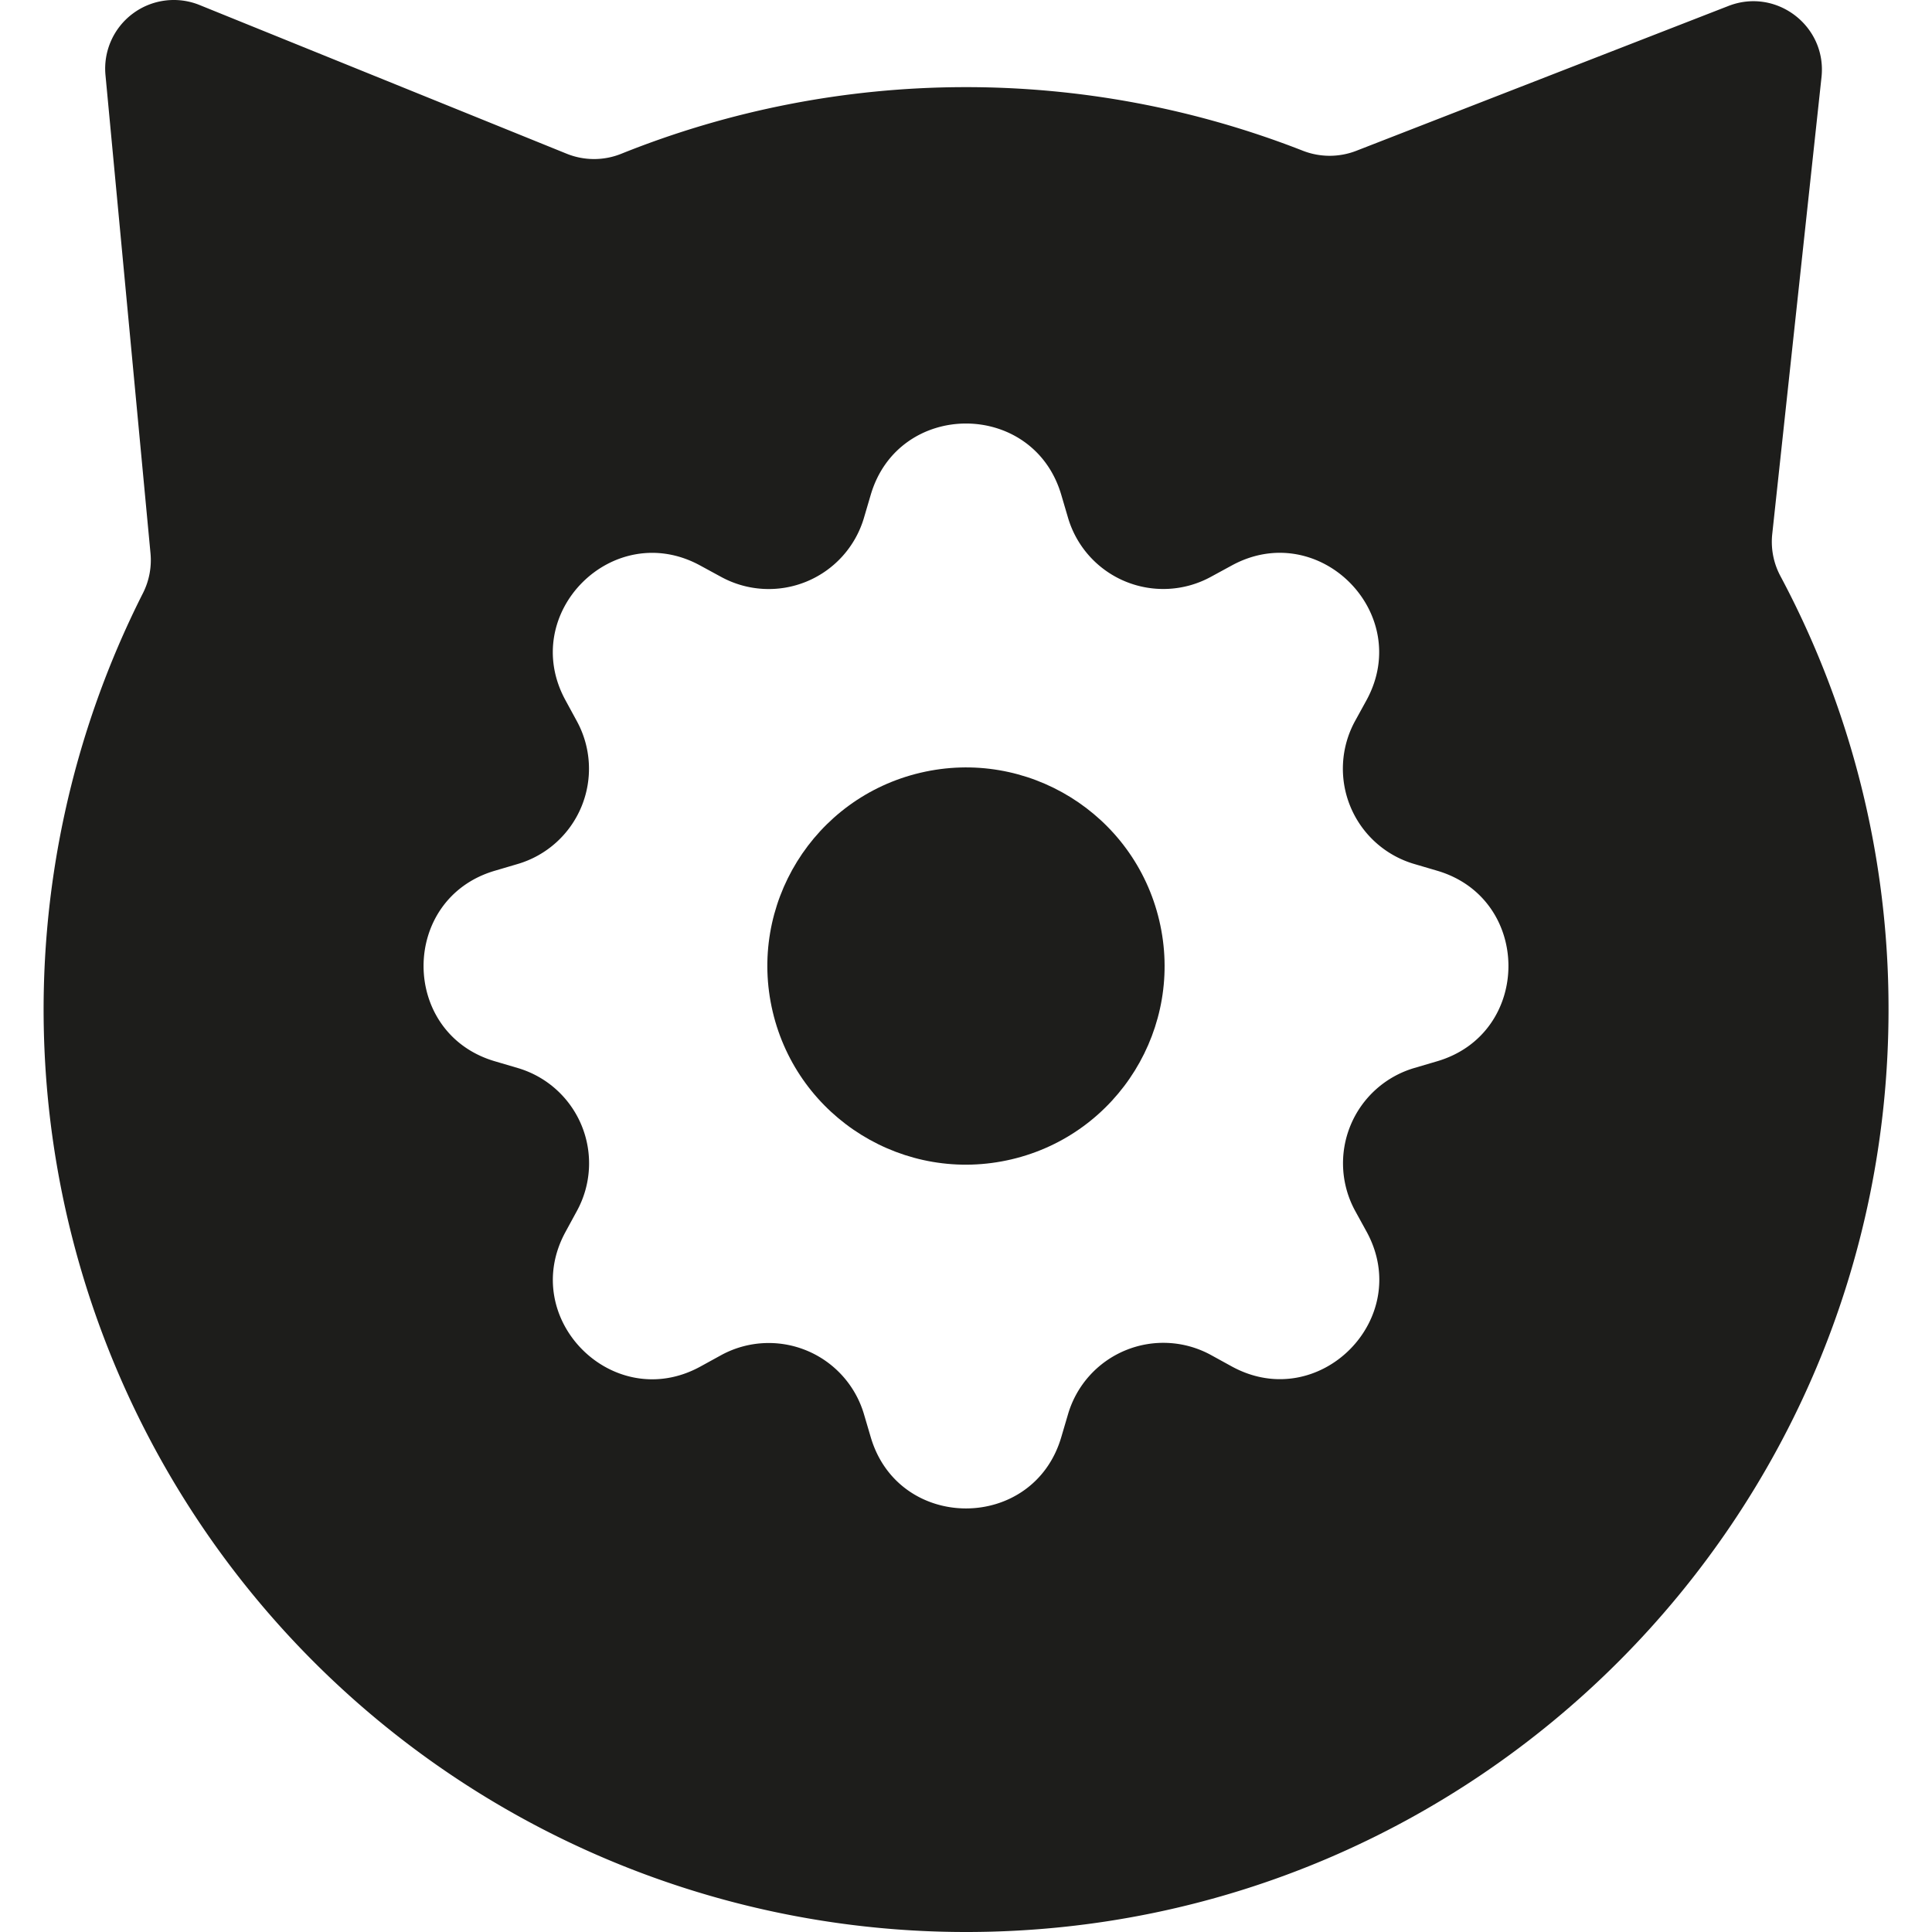 <svg id="Слой_1" data-name="Слой 1" xmlns="http://www.w3.org/2000/svg" viewBox="0 0 1000 1000"><defs><style>.cls-1{fill:#1d1d1b;}</style></defs><circle class="cls-1" cx="500" cy="500" r="102.79" transform="translate(-101.5 128.25) rotate(-13.28)"/><path class="cls-1" d="M921.5,298.1a37.57,37.57,0,0,1-4.2-21.6L942.8,40c2.9-26.5-23.4-46.6-48.2-36.9l-192.7,75a38.09,38.09,0,0,1-27.6-.1,478.46,478.46,0,0,0-352.5,1.5,37.72,37.72,0,0,1-28.4.1L103.3,2.6A35.52,35.52,0,0,0,54.6,38.9L77.9,286.4a37.87,37.87,0,0,1-3.8,20.4A477.45,477.45,0,0,0,501.3,1000c263.1-.7,476.2-214.2,476.2-477.5A475.3,475.3,0,0,0,921.5,298.1ZM743.9,549.3,732,552.81a51.4,51.4,0,0,0-30.6,73.88l6,10.92c24.51,45-24.72,94.23-69.72,69.72l-10.92-6A51.4,51.4,0,0,0,552.81,732L549.3,743.9c-14.49,49.15-84.11,49.15-98.6,0L447.19,732a51.4,51.4,0,0,0-73.88-30.6l-10.92,6c-45,24.51-94.22-24.72-69.71-69.72l5.94-10.92A51.4,51.4,0,0,0,268,552.81L256.1,549.3c-49.15-14.49-49.15-84.11,0-98.6L268,447.19a51.4,51.4,0,0,0,30.6-73.88l-5.94-10.92c-24.51-45,24.71-94.22,69.71-69.71l10.92,5.94A51.4,51.4,0,0,0,447.19,268l3.51-11.92c14.49-49.15,84.11-49.15,98.6,0L552.81,268a51.4,51.4,0,0,0,73.88,30.6l10.92-5.94c45-24.51,94.23,24.71,69.72,69.71l-6,10.92A51.4,51.4,0,0,0,732,447.19l11.92,3.51C793.05,465.19,793.05,534.81,743.9,549.3Z"/></svg>